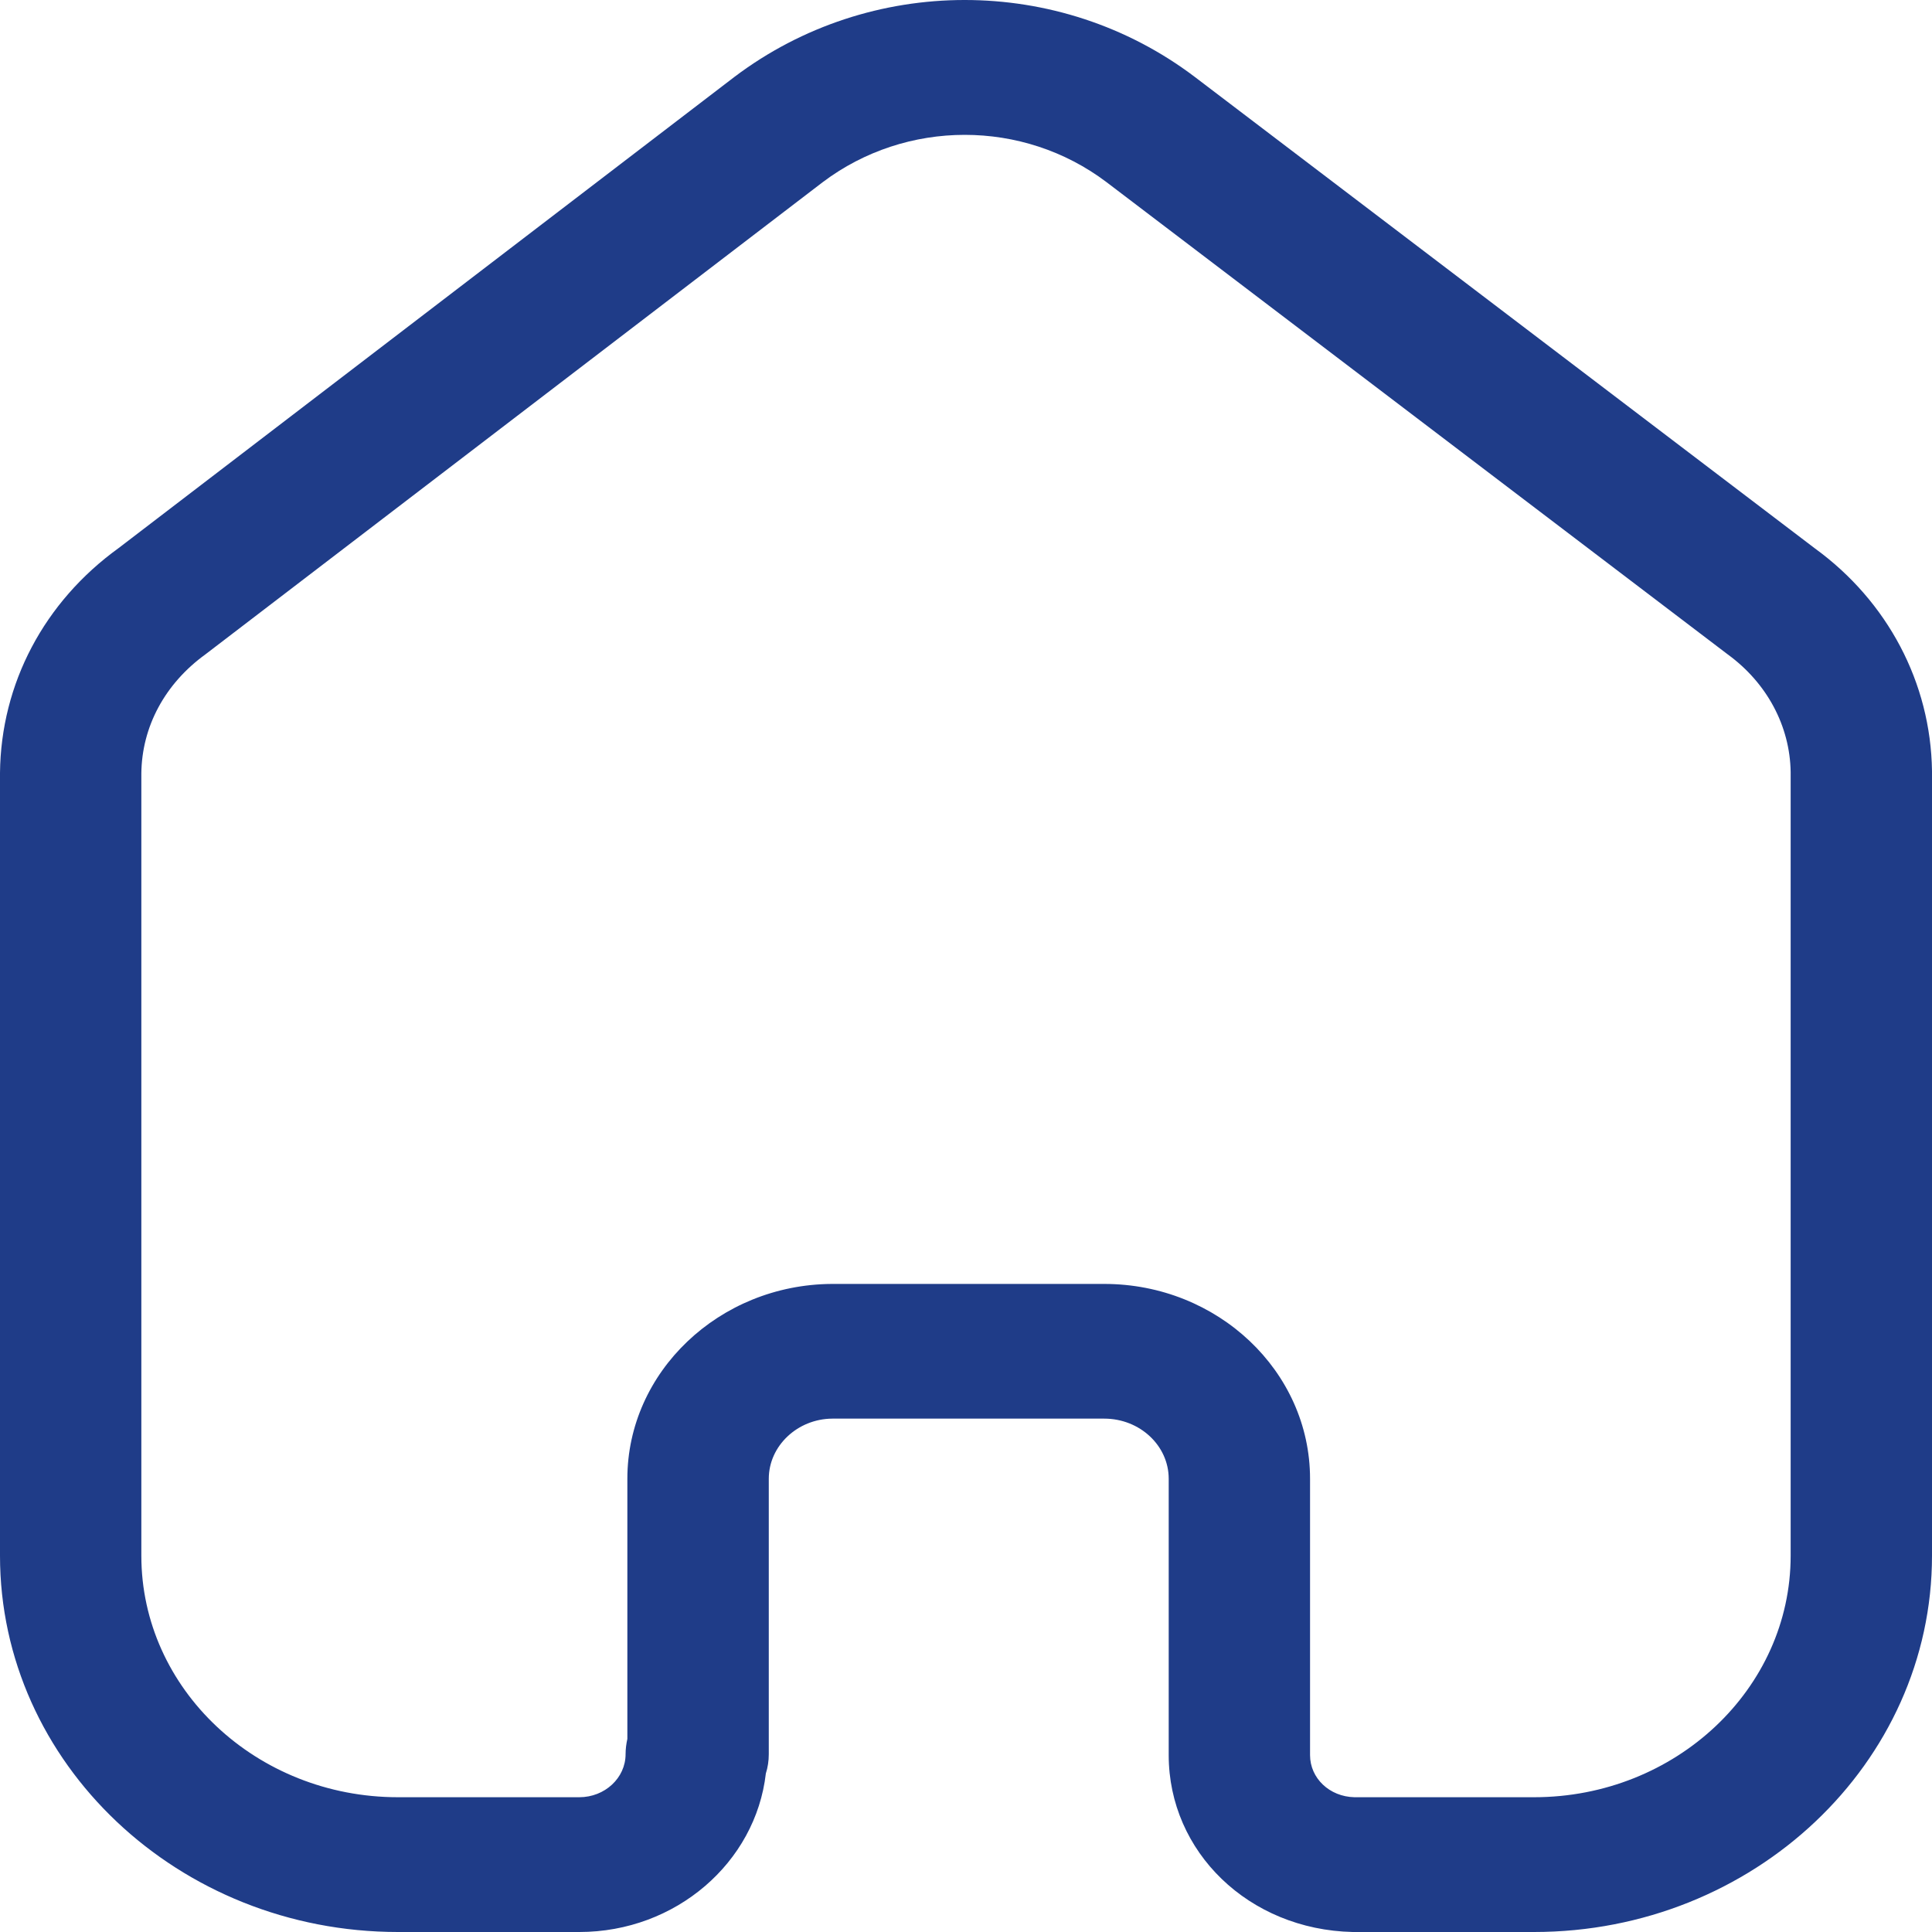 <svg width="25" height="25" viewBox="0 0 25 25" fill="none" xmlns="http://www.w3.org/2000/svg">
    <path fill-rule="evenodd" clip-rule="evenodd" d="M14.289 16.614C15.757 16.614 16.952 17.745 16.952 19.135V22.711C16.952 23.01 17.204 23.249 17.526 23.256H19.85C21.682 23.256 23.171 21.854 23.171 20.131V9.99C23.162 9.397 22.866 8.839 22.357 8.468L14.317 2.356C13.238 1.541 11.728 1.541 10.645 2.358L2.66 8.466C2.132 8.848 1.835 9.406 1.829 10.009V20.131C1.829 21.854 3.318 23.256 5.15 23.256H7.496C7.827 23.256 8.095 23.006 8.095 22.699C8.095 22.632 8.104 22.565 8.118 22.501V19.135C8.118 17.753 9.306 16.623 10.763 16.614H14.289ZM19.85 25H17.504C16.16 24.97 15.123 23.964 15.123 22.711V19.135C15.123 18.706 14.749 18.357 14.289 18.357H10.77C10.319 18.36 9.948 18.71 9.948 19.135V22.699C9.948 22.787 9.935 22.87 9.91 22.949C9.778 24.1 8.746 25 7.496 25H5.15C2.31 25 0 22.816 0 20.131V10.001C0.012 8.846 0.571 7.788 1.535 7.092L9.505 0.994C11.26 -0.331 13.705 -0.331 15.456 0.992L23.483 7.095C24.426 7.78 24.984 8.835 25 9.977V20.131C25 22.816 22.69 25 19.85 25Z" fill="#1F3C88"/>
    </svg>
    
